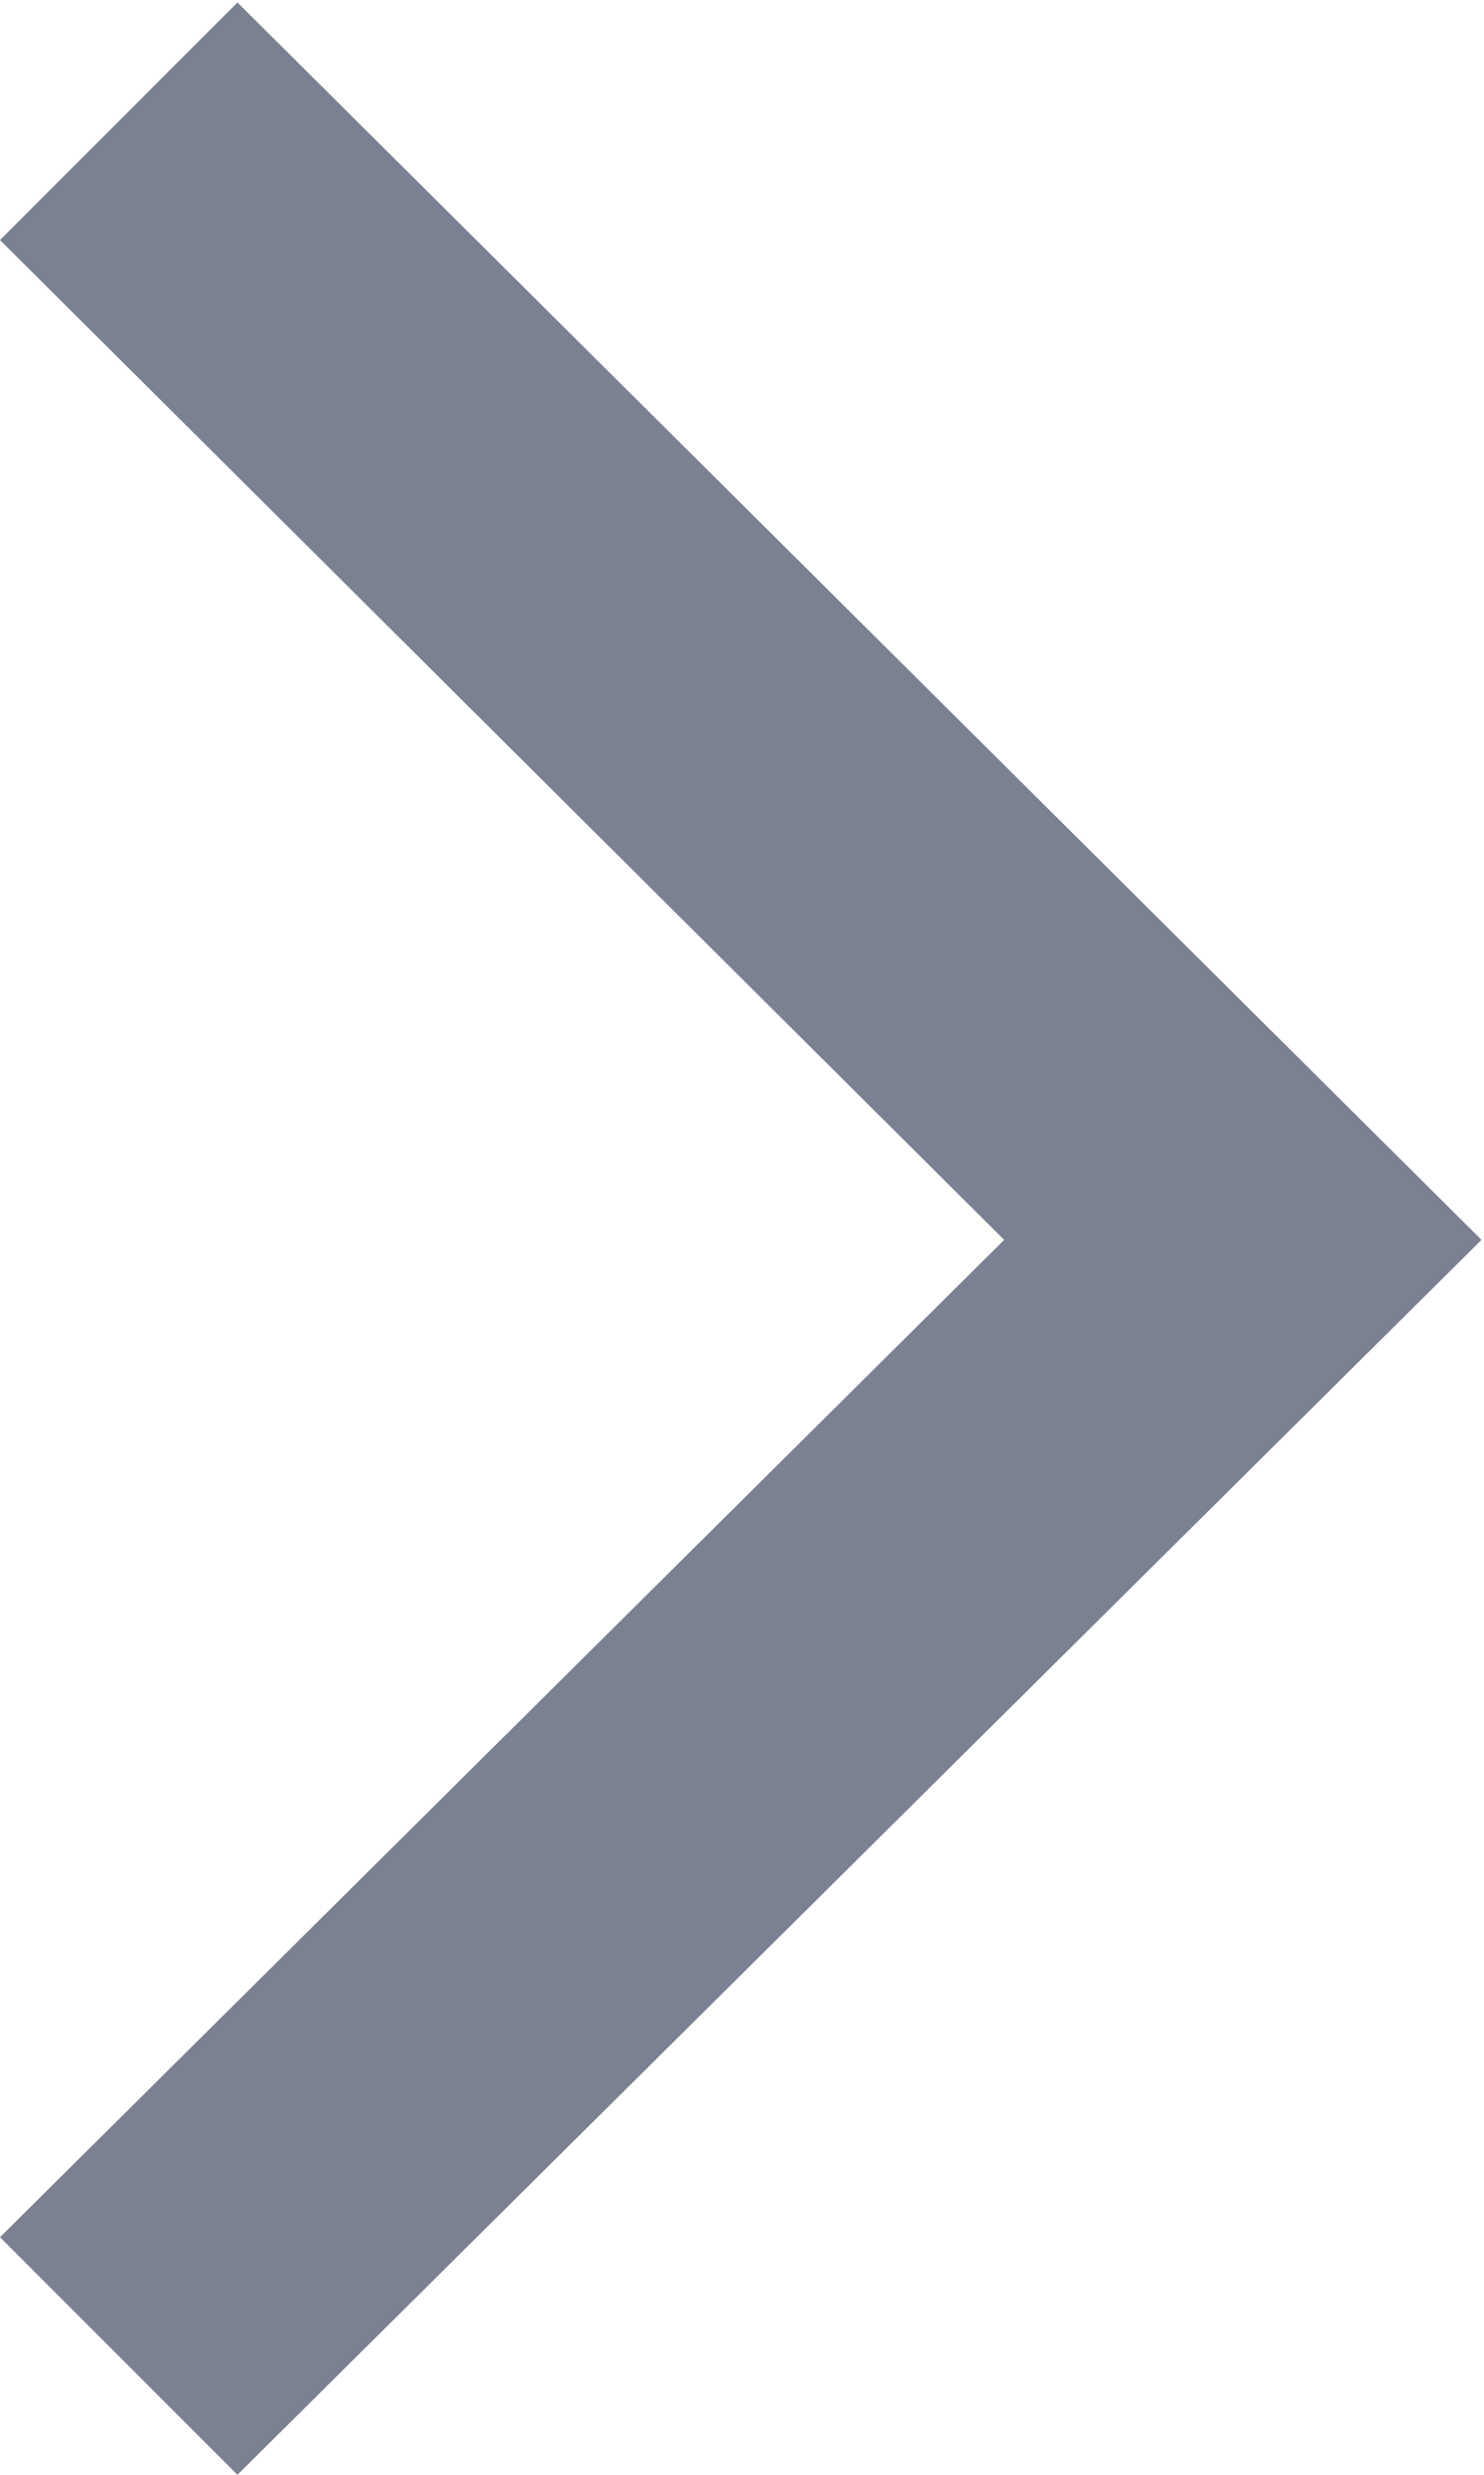 <svg xmlns="http://www.w3.org/2000/svg" width="6" height="10" viewBox="0 0 6 10">
<defs>
    <style>
      .cls-1 {
        fill: #7b8191;
        fill-rule: evenodd;
      }
    </style>
  </defs>
  <path id="Rectangle_4_copy_10" data-name="Rectangle 4 copy 10" class="cls-1" d="M3250.96,1669l-0.96-.96,4.06-4.03-4.06-4.04,0.96-.96,5.03,5Z" transform="translate(-3250 -1659)"/>
</svg>
